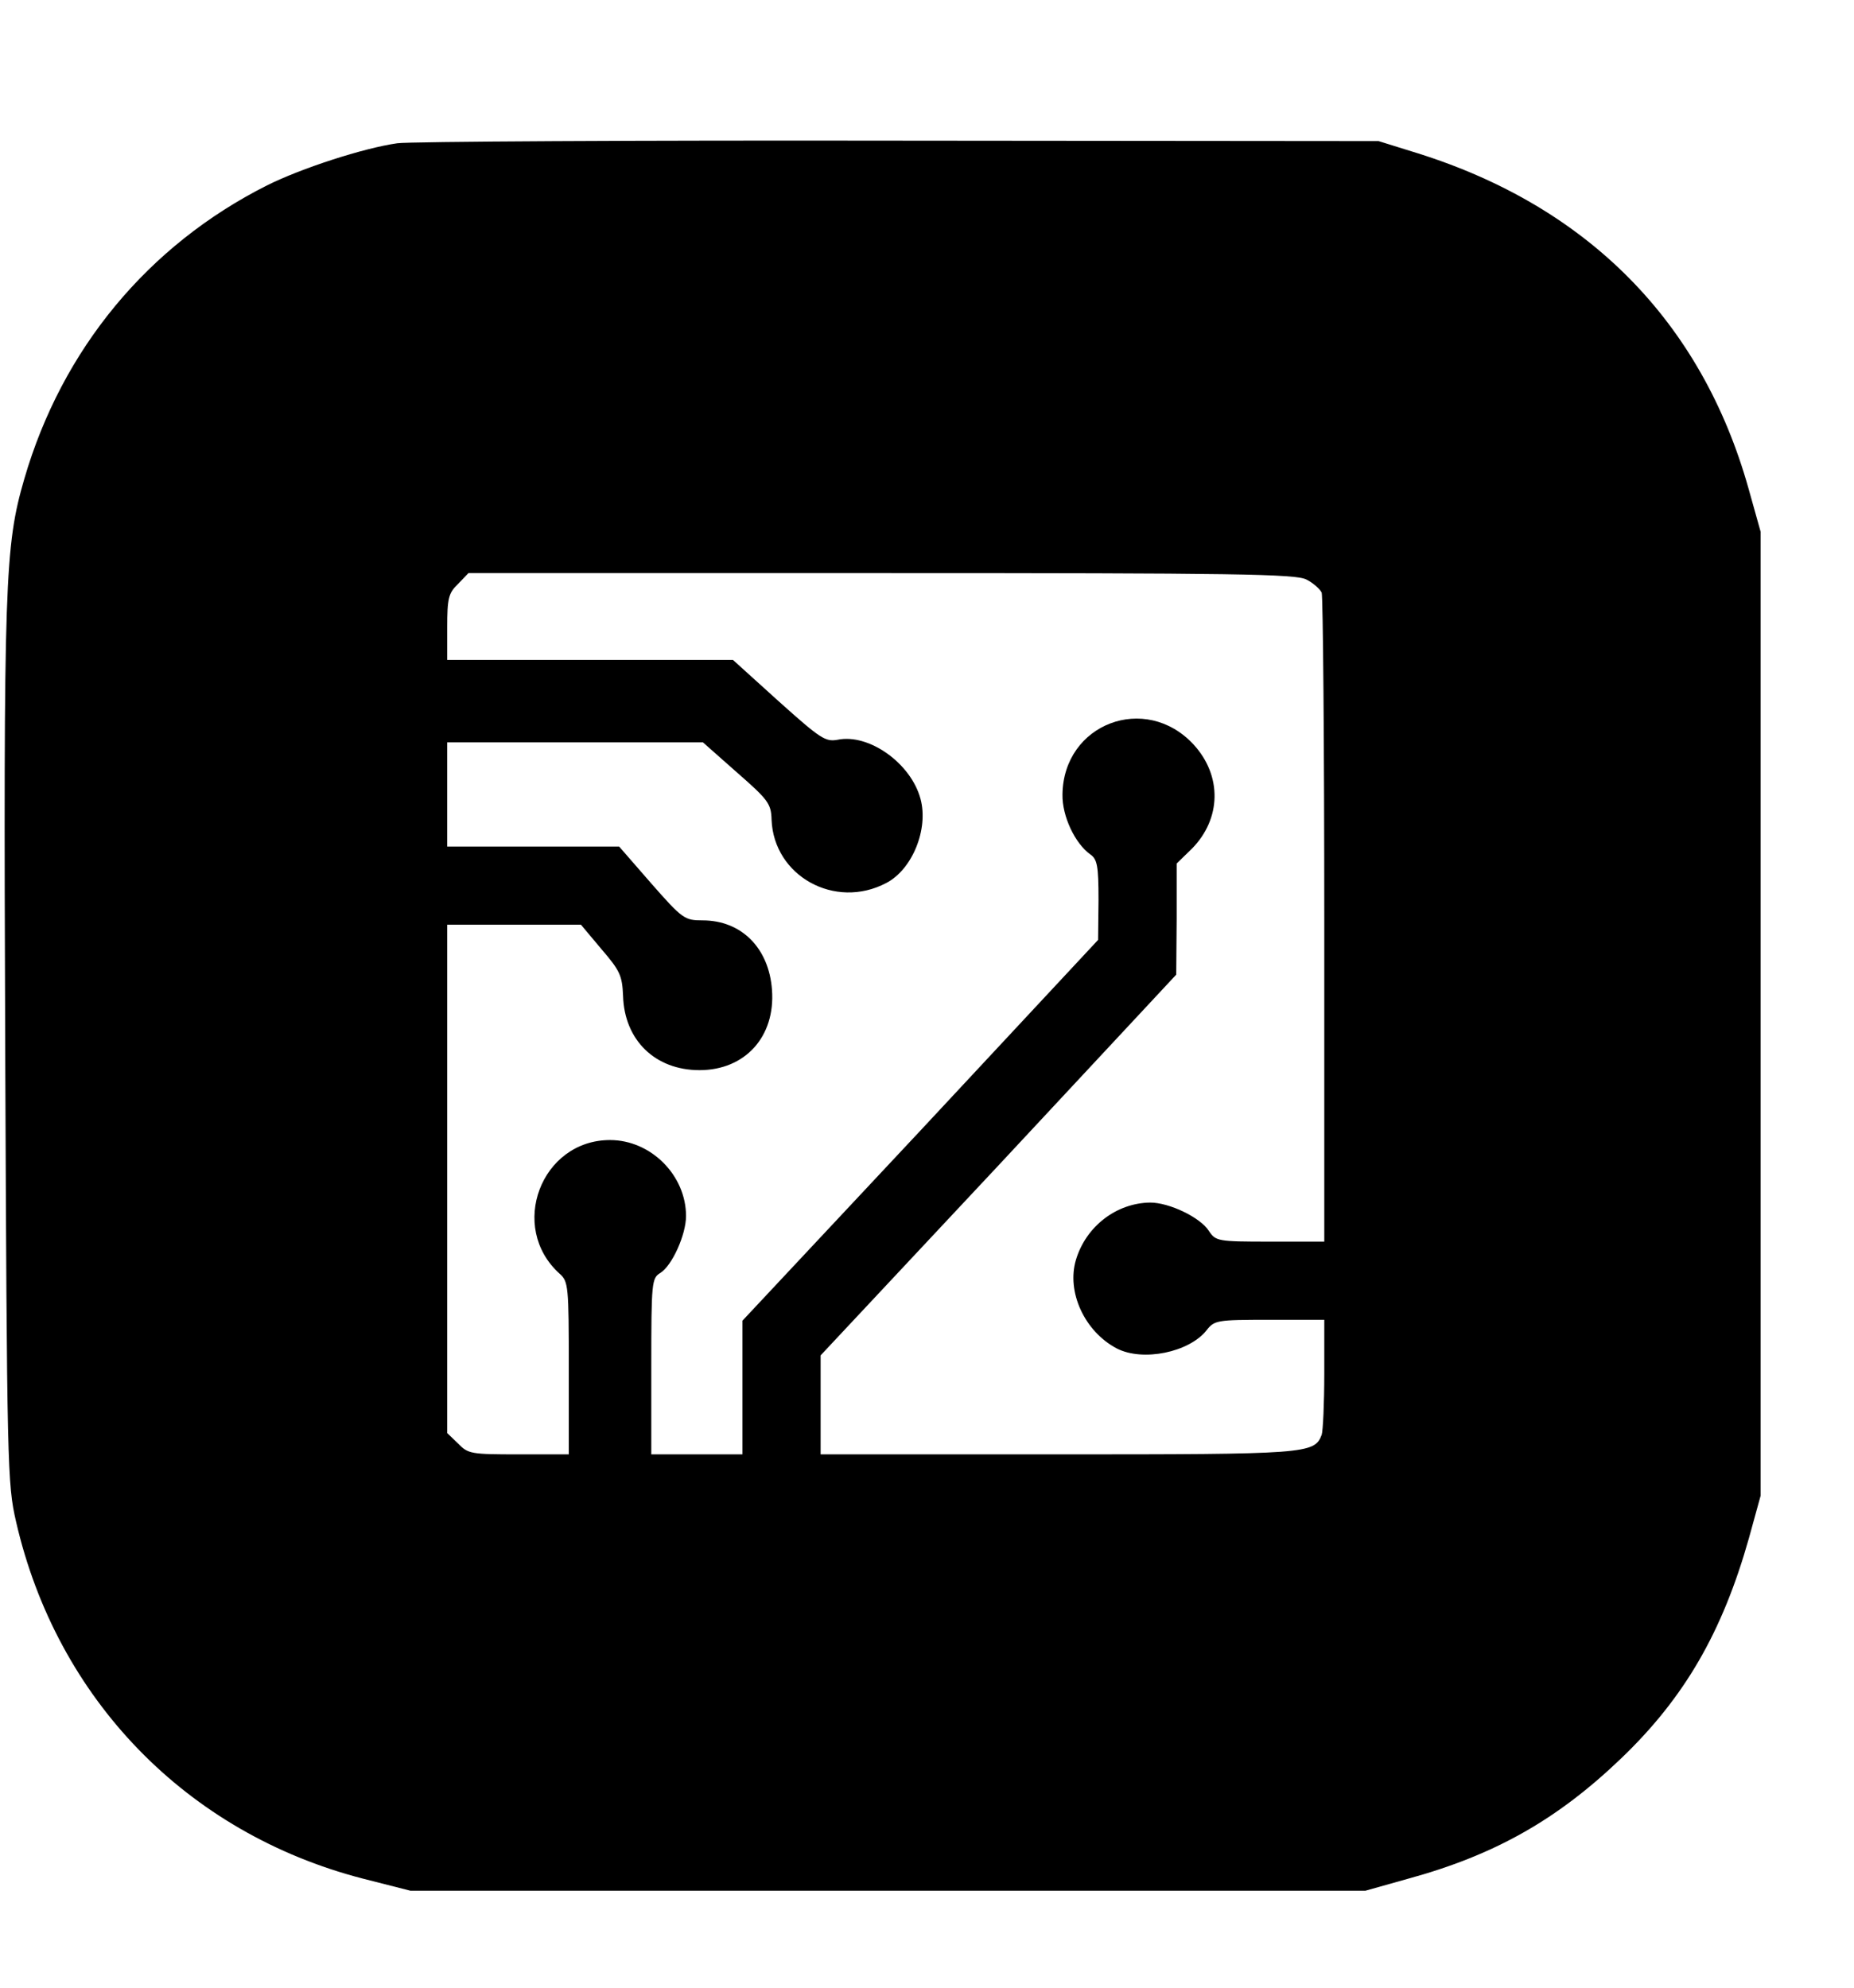 <?xml version="1.0" standalone="no"?>
<!DOCTYPE svg PUBLIC "-//W3C//DTD SVG 20010904//EN"
 "http://www.w3.org/TR/2001/REC-SVG-20010904/DTD/svg10.dtd">
<svg version="1.0" xmlns="http://www.w3.org/2000/svg"
 width="427pt" height="458pt" viewBox="0 0 427 458"
 preserveAspectRatio="xMidYMid meet">

<g transform="translate(0,458) scale(0.1,-0.1)"
fill="#000000" stroke="none">
<path d="M915 4250 c-78 -11 -222 -58 -300 -97 -274 -138 -472 -377 -559 -676
-45 -155 -48 -233 -44 -1307 4 -973 5 -1008 25 -1095 94 -409 393 -717 798
-822 l110 -28 1100 0 1100 0 96 27 c202 55 346 137 493 278 146 140 233 291
294 507 l27 98 0 1110 0 1110 -28 100 c-108 384 -370 649 -762 772 l-90 28
-1105 1 c-608 1 -1127 -2 -1155 -6z m2094 -1005 c16 -8 31 -22 35 -30 3 -9 6
-349 6 -756 l0 -739 -125 0 c-121 0 -125 1 -141 25 -20 31 -91 65 -135 65 -78
-1 -148 -55 -171 -132 -22 -74 20 -165 94 -204 60 -31 167 -9 207 42 18 23 24
24 145 24 l126 0 0 -124 c0 -68 -3 -132 -6 -141 -17 -44 -33 -45 -609 -45
l-545 0 0 114 0 114 410 438 409 439 1 128 0 128 35 34 c68 69 70 168 4 240
-111 120 -300 48 -302 -115 -1 -50 29 -113 64 -138 16 -11 19 -26 19 -105 l-1
-92 -409 -439 -410 -438 0 -154 0 -154 -105 0 -105 0 0 203 c0 194 1 203 21
215 27 17 59 88 59 131 0 94 -81 175 -175 175 -159 0 -235 -201 -116 -308 20
-18 21 -28 21 -218 l0 -198 -115 0 c-110 0 -117 1 -140 25 l-25 24 0 586 0
585 154 0 154 0 47 -56 c43 -50 48 -61 50 -108 3 -102 74 -171 176 -171 105 0
175 77 167 185 -7 96 -70 160 -160 160 -41 0 -46 3 -118 85 l-74 85 -198 0
-198 0 0 120 0 120 295 0 294 0 78 -69 c72 -63 79 -72 80 -109 5 -130 146
-208 264 -146 60 31 98 124 79 194 -22 82 -119 151 -191 136 -28 -5 -39 2
-136 89 l-105 95 -329 0 -329 0 0 75 c0 67 3 79 25 100 l24 25 951 0 c815 0
955 -2 979 -15z"/>
</g>
</svg>
